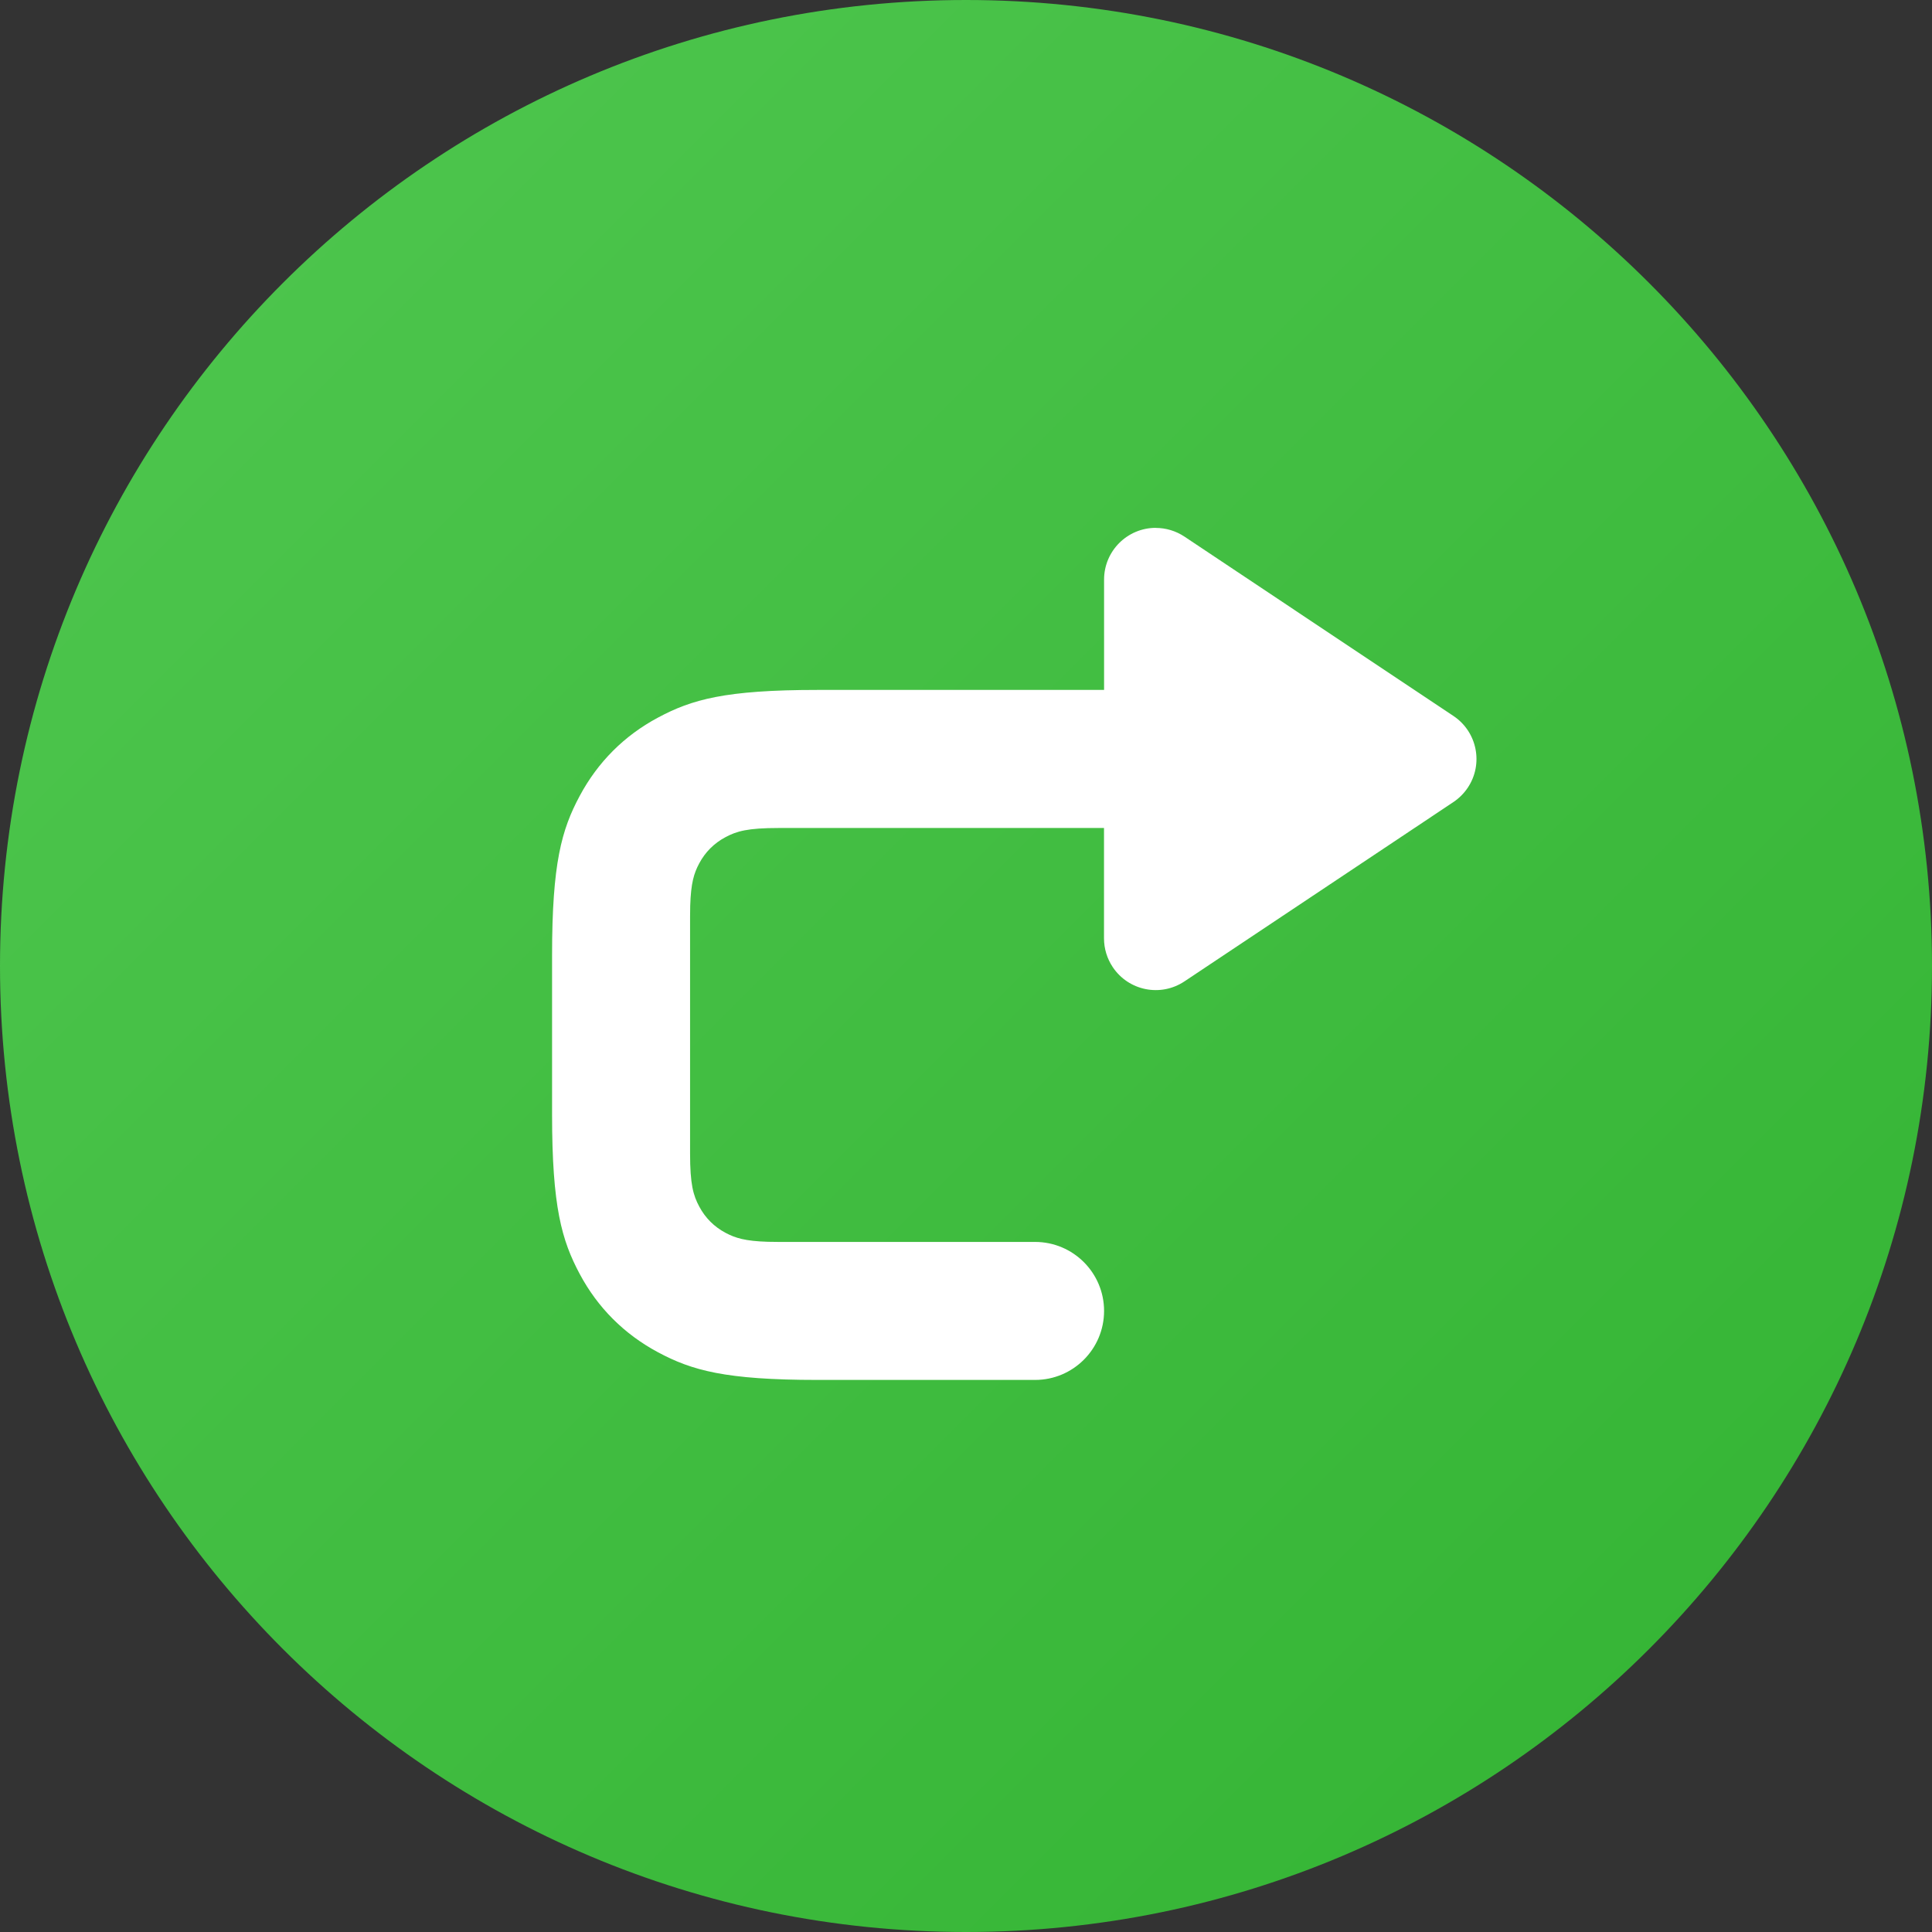 <svg fill="none" height="28" viewBox="0 0 28 28" width="28" xmlns="http://www.w3.org/2000/svg" xmlns:xlink="http://www.w3.org/1999/xlink"><rect x="0" y="0" width="28" height="28" fill="#333333" stroke="none"/><linearGradient id="a" gradientUnits="userSpaceOnUse" x1="-14" x2="14" y1="14" y2="42"><stop offset="0" stop-color="#50c750"/><stop offset="1" stop-color="#32b332"/></linearGradient><path d="m0 14c0-7.732 6.268-14 14-14 7.732 0 14 6.268 14 14 0 7.732-6.268 14-14 14-7.732 0-14-6.268-14-14z" fill="url(#a)"/><path d="m16.75 7.651c.148 0 .293.044.416.126l3.898 2.599c.345.23.438.696.208 1.04-.055.082-.126.153-.208.208l-3.898 2.599c-.345.23-.81.137-1.04-.208-.082-.123-.126-.268-.126-.416v-1.599h-4.718c-.446 0-.607.046-.77.134-.163.087-.291.215-.378.378-.076.142-.121.284-.131.616l-.002.154v3.436c0 .446.046.607.134.77.087.163.215.291.378.378.143.076.284.121.616.131l.154.002h3.718c.552 0 1 .448 1 1s-.448 1-1 1h-3.154c-1.337 0-1.822-.139-2.311-.401-.489-.262-.873-.645-1.134-1.134-.261-.489-.401-.974-.401-2.311v-2.308c0-1.337.139-1.822.401-2.311s.645-.873 1.134-1.134c.489-.262.974-.401 2.311-.401h4.154v-1.599c0-.414.336-.75.75-.75z" fill="#fff"/></svg>